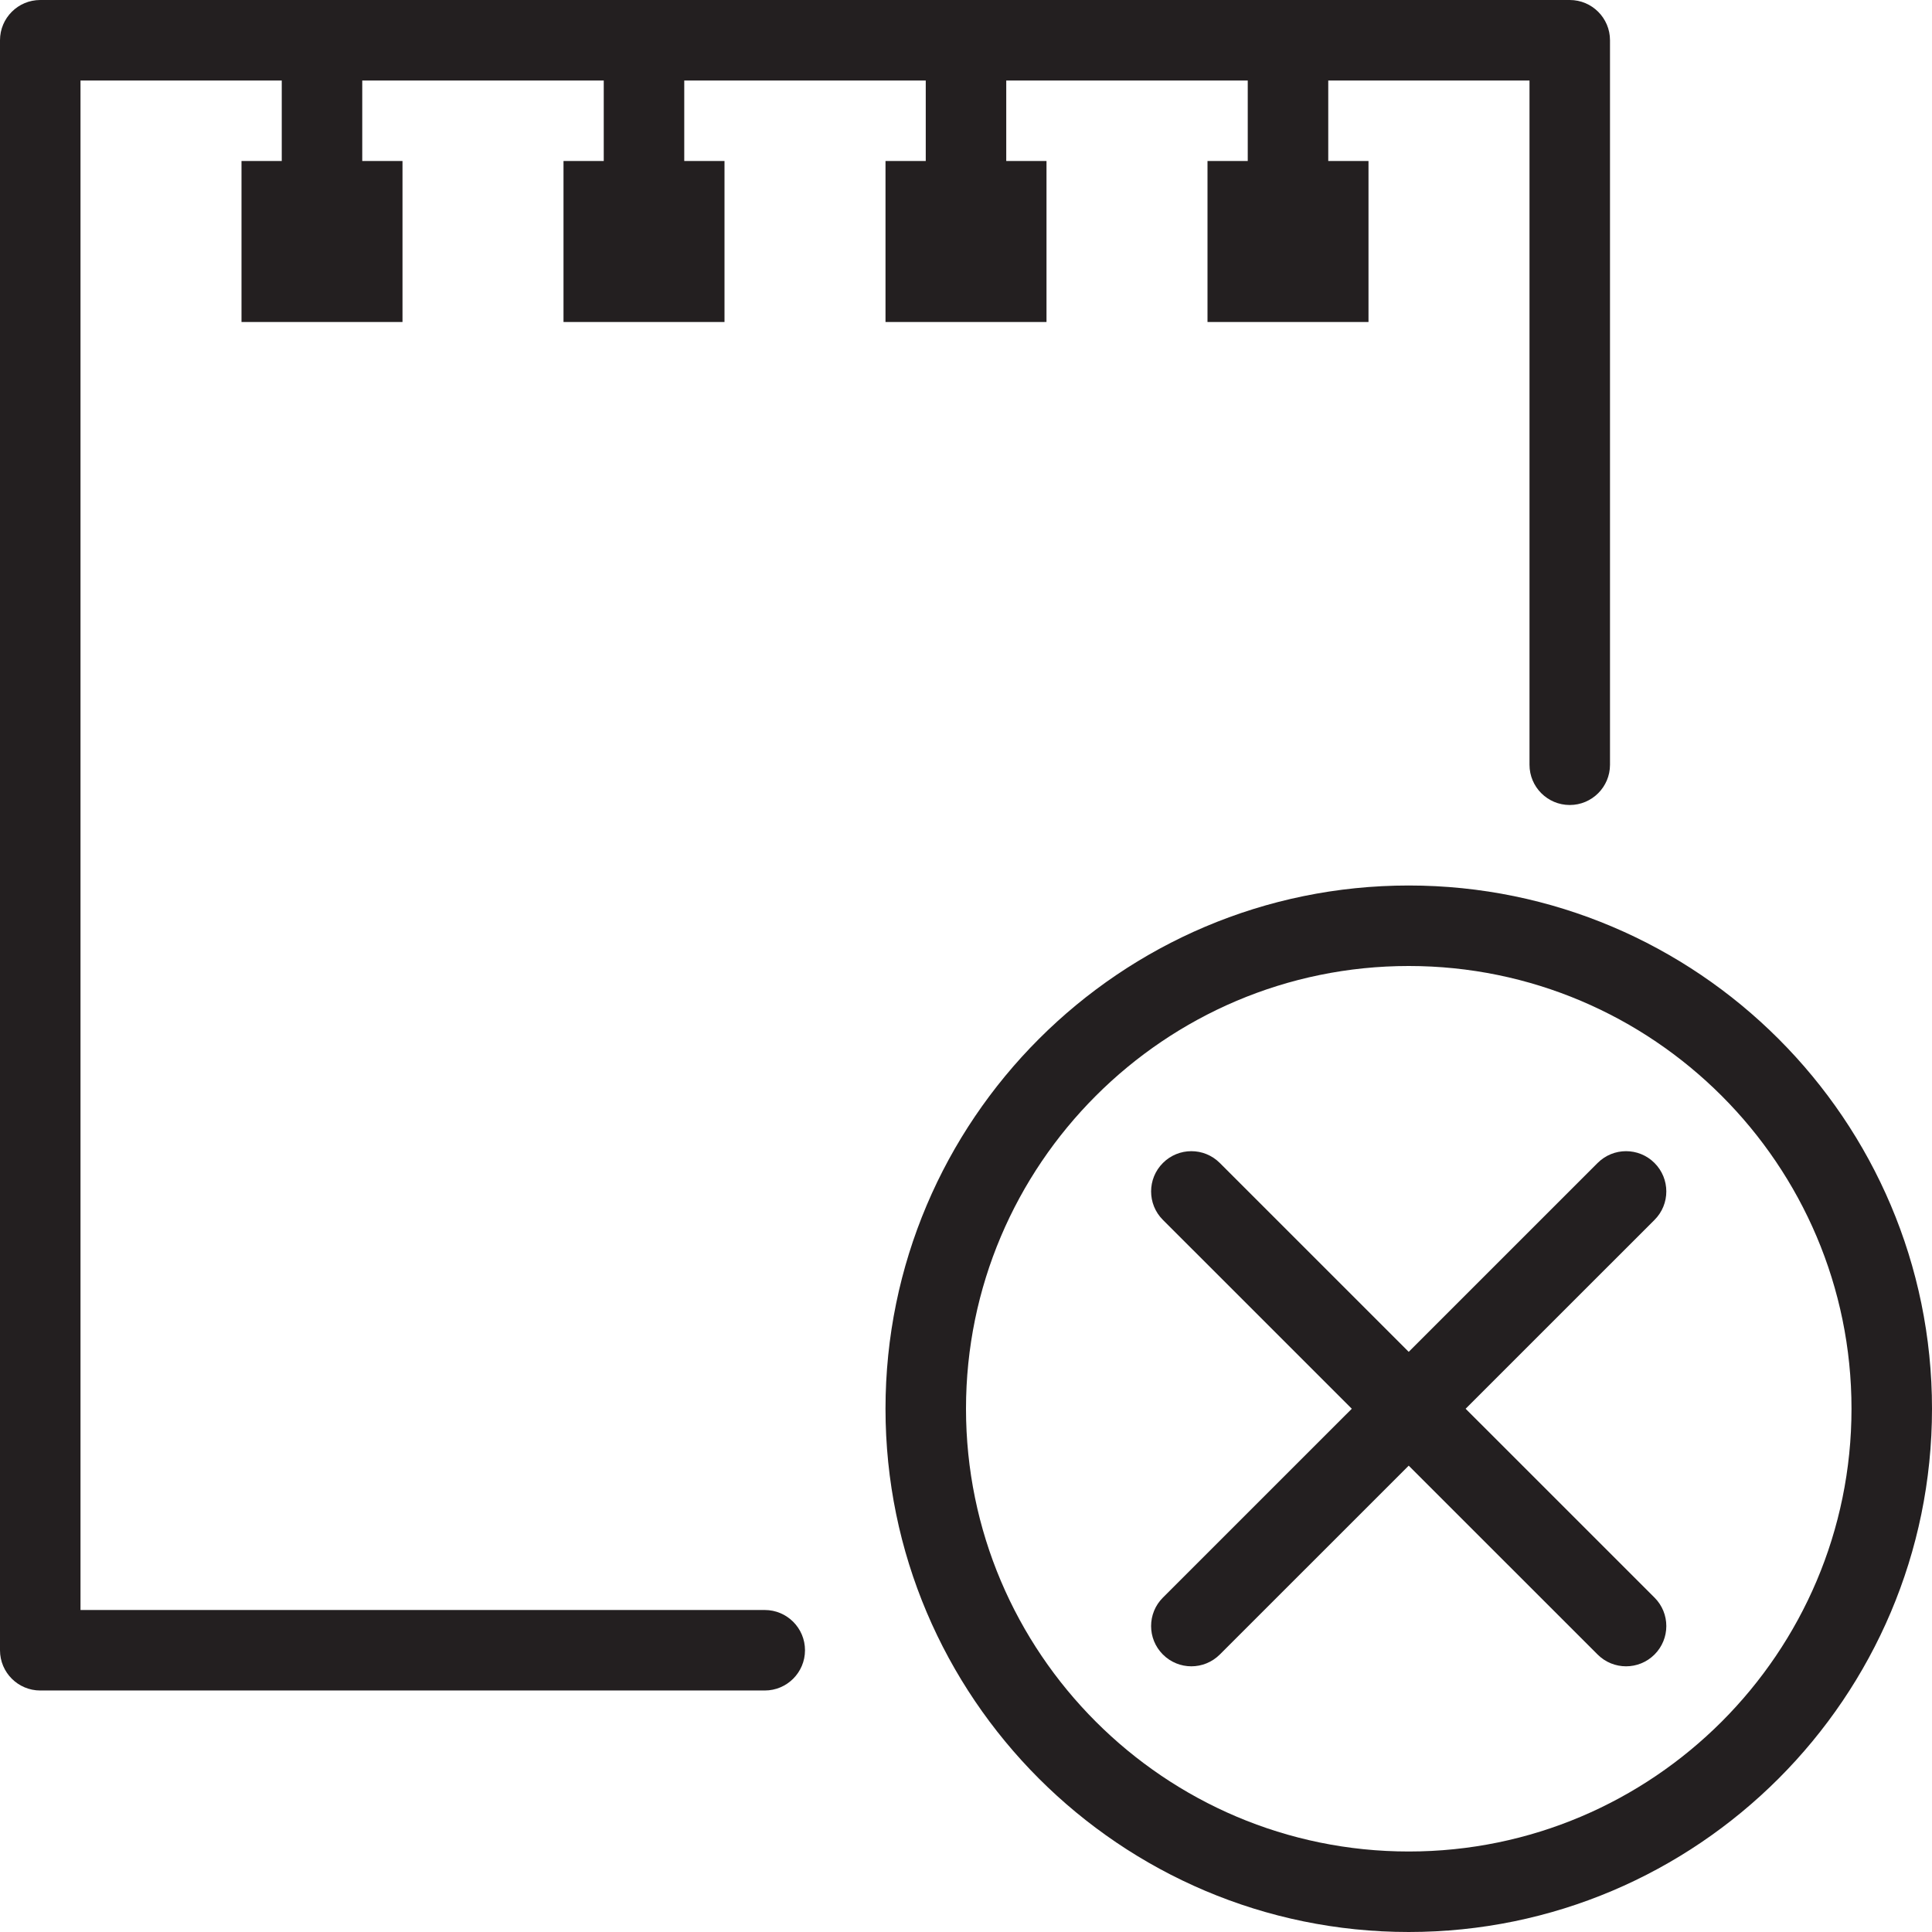 <?xml version="1.0" encoding="utf-8"?>
<!-- Generator: Adobe Illustrator 17.0.0, SVG Export Plug-In . SVG Version: 6.00 Build 0)  -->
<!DOCTYPE svg PUBLIC "-//W3C//DTD SVG 1.1//EN" "http://www.w3.org/Graphics/SVG/1.1/DTD/svg11.dtd">
<svg version="1.1" id="Layer_1" xmlns="http://www.w3.org/2000/svg" xmlns:xlink="http://www.w3.org/1999/xlink" x="0px" y="0px"
	 width="48px" height="48px" viewBox="0 0 48 48" enable-background="new 0 0 48 48" xml:space="preserve">
<g>
	<path fill="#231F20" d="M19,40H2V2h5v2H6v4h4V4H9V2h6v2h-1v4h4V4h-1V2h6v2h-1v4h4V4h-1V2h6v2h-1v4h4V4h-1V2h5v17
		c0,0.552,0.448,1,1,1s1-0.448,1-1V1c0-0.552-0.448-1-1-1H1C0.448,0,0,0.448,0,1v40c0,0.552,0.448,1,1,1h18c0.552,0,1-0.448,1-1
		S19.552,40,19,40z"/>
	<path fill="#231F20" d="M35,22c-7.169,0-13,5.832-13,13c0,7.169,5.831,13,13,13c7.168,0,13-5.831,13-13C48,27.832,42.169,22,35,22z
		 M35,46c-6.065,0-11-4.935-11-11s4.935-11,11-11s11,4.935,11,11S41.065,46,35,46z"/>
	<path fill="#231F20" d="M41.106,28.894c-0.391-0.391-1.023-0.391-1.414,0l-4.693,4.692l-4.693-4.692
		c-0.391-0.391-1.023-0.391-1.414,0c-0.391,0.391-0.391,1.024,0,1.414L33.585,35l-4.693,4.692c-0.391,0.39-0.391,1.023,0,1.414
		c0.195,0.195,0.451,0.293,0.707,0.293c0.255,0,0.511-0.098,0.707-0.293l4.693-4.692l4.693,4.692
		c0.195,0.195,0.451,0.293,0.707,0.293c0.256,0,0.512-0.098,0.707-0.293c0.391-0.391,0.391-1.024,0-1.414L36.413,35l4.693-4.692
		C41.497,29.918,41.497,29.285,41.106,28.894z"/>
</g>
</svg>

